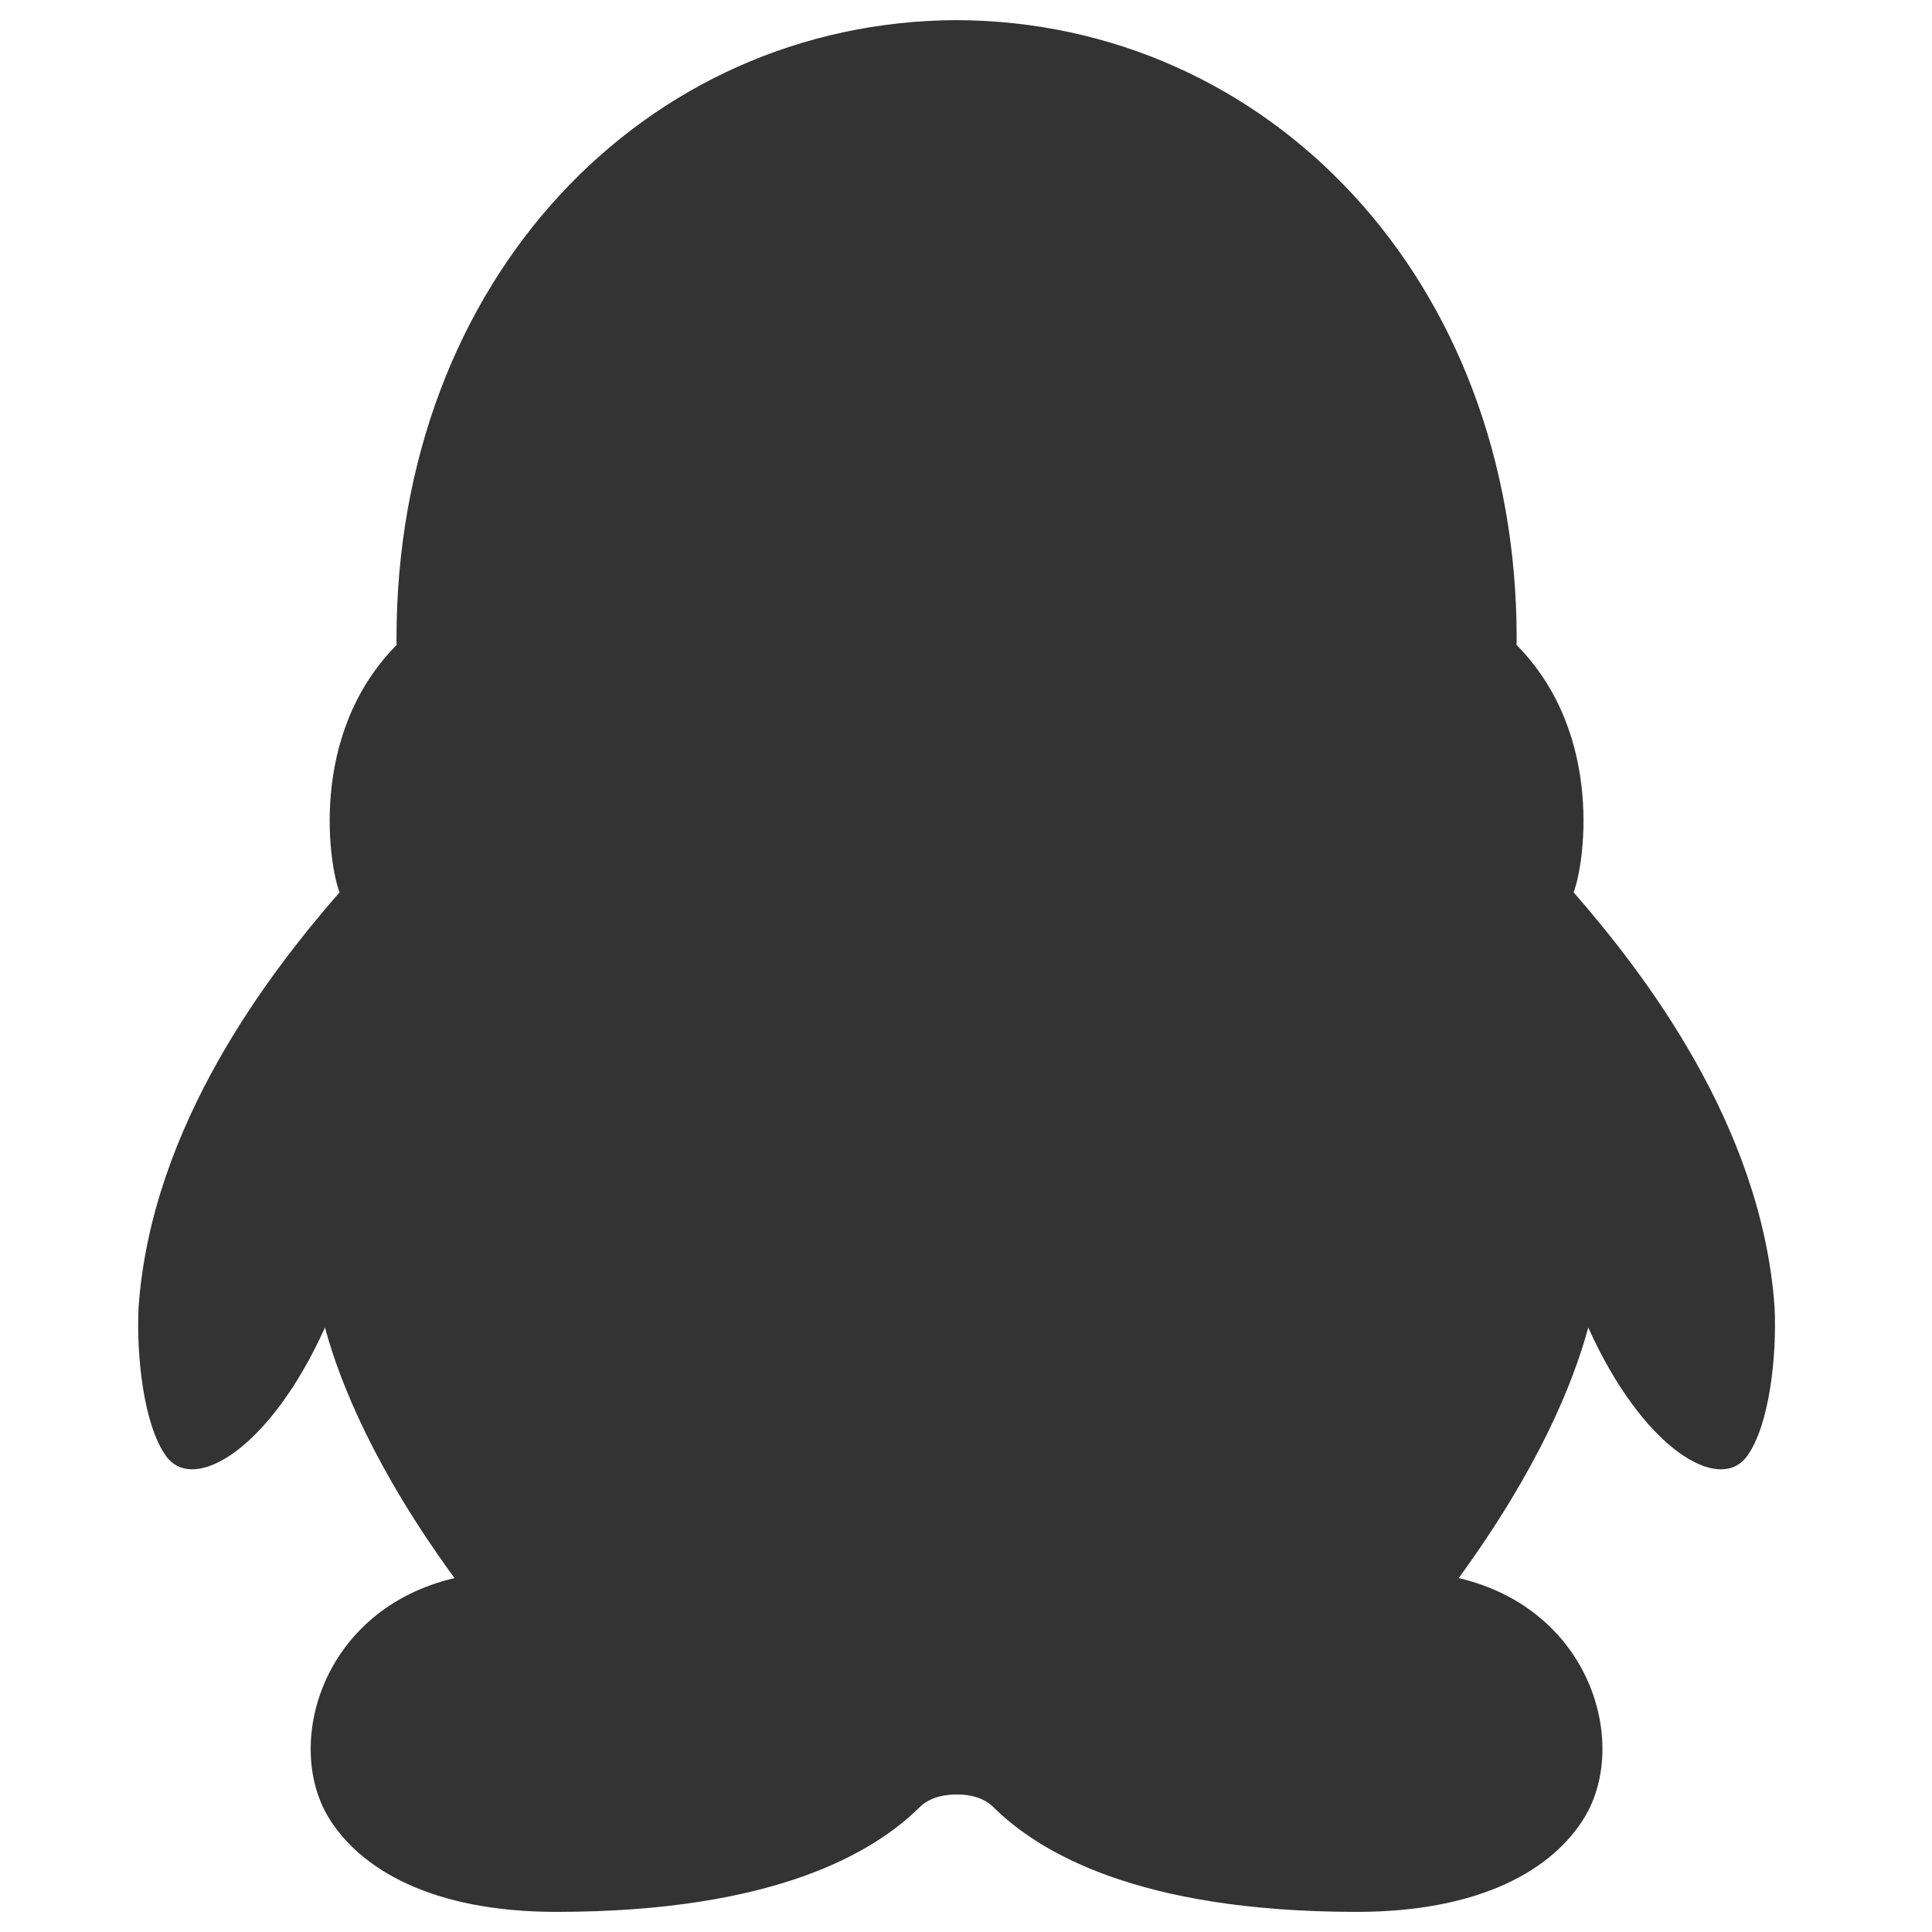 <?xml version="1.0" encoding="UTF-8"?>
<svg width="48px" height="48px" viewBox="0 0 48 48" version="1.1" xmlns="http://www.w3.org/2000/svg" xmlns:xlink="http://www.w3.org/1999/xlink">
    <!-- Generator: Sketch 47 (45396) - http://www.bohemiancoding.com/sketch -->
    <title>qq-in</title>
    <desc>Created with Sketch.</desc>
    <defs></defs>
    <g id="【已公示】图标" stroke="none" stroke-width="1" fill="none" fill-rule="evenodd">
        <g id="图标-通用" transform="translate(-780, -1298)" fill-rule="nonzero" fill="#333333">
            <g id="QQ实心" transform="translate(780, 1298)">
                <path class="noStroke" d="M44.089,32.476 C43.769,27.938 40.807,24.135 39.095,22.168 C39.332,21.596 39.911,18.283 37.677,16.022 C37.681,15.968 37.681,15.914 37.681,15.862 C37.681,6.947 31.509,0.529 23.766,0.5 C16.023,0.53 9.851,6.947 9.851,15.862 C9.851,15.915 9.851,15.969 9.855,16.022 C7.621,18.283 8.201,21.596 8.437,22.168 C6.726,24.135 3.764,27.938 3.443,32.477 C3.385,33.671 3.565,35.409 4.13,36.181 C4.822,37.124 6.718,35.991 8.074,32.982 C8.451,34.377 9.321,36.506 11.292,39.207 C7.994,39.981 7.054,43.325 8.163,45.154 C8.945,46.441 10.736,47.5 13.823,47.5 C19.314,47.5 21.739,45.983 22.822,44.926 C23.042,44.695 23.361,44.585 23.766,44.583 C24.171,44.583 24.49,44.695 24.709,44.926 C25.793,45.983 28.218,47.5 33.708,47.5 C36.796,47.5 38.585,46.441 39.367,45.152 C40.478,43.325 39.537,39.981 36.241,39.207 C38.211,36.505 39.083,34.377 39.46,32.982 C40.815,35.993 42.71,37.124 43.402,36.181 C43.968,35.407 44.147,33.67 44.089,32.477 L44.089,32.476 Z" id="qq-in"></path>
            </g>
        </g>
    </g>
</svg>
